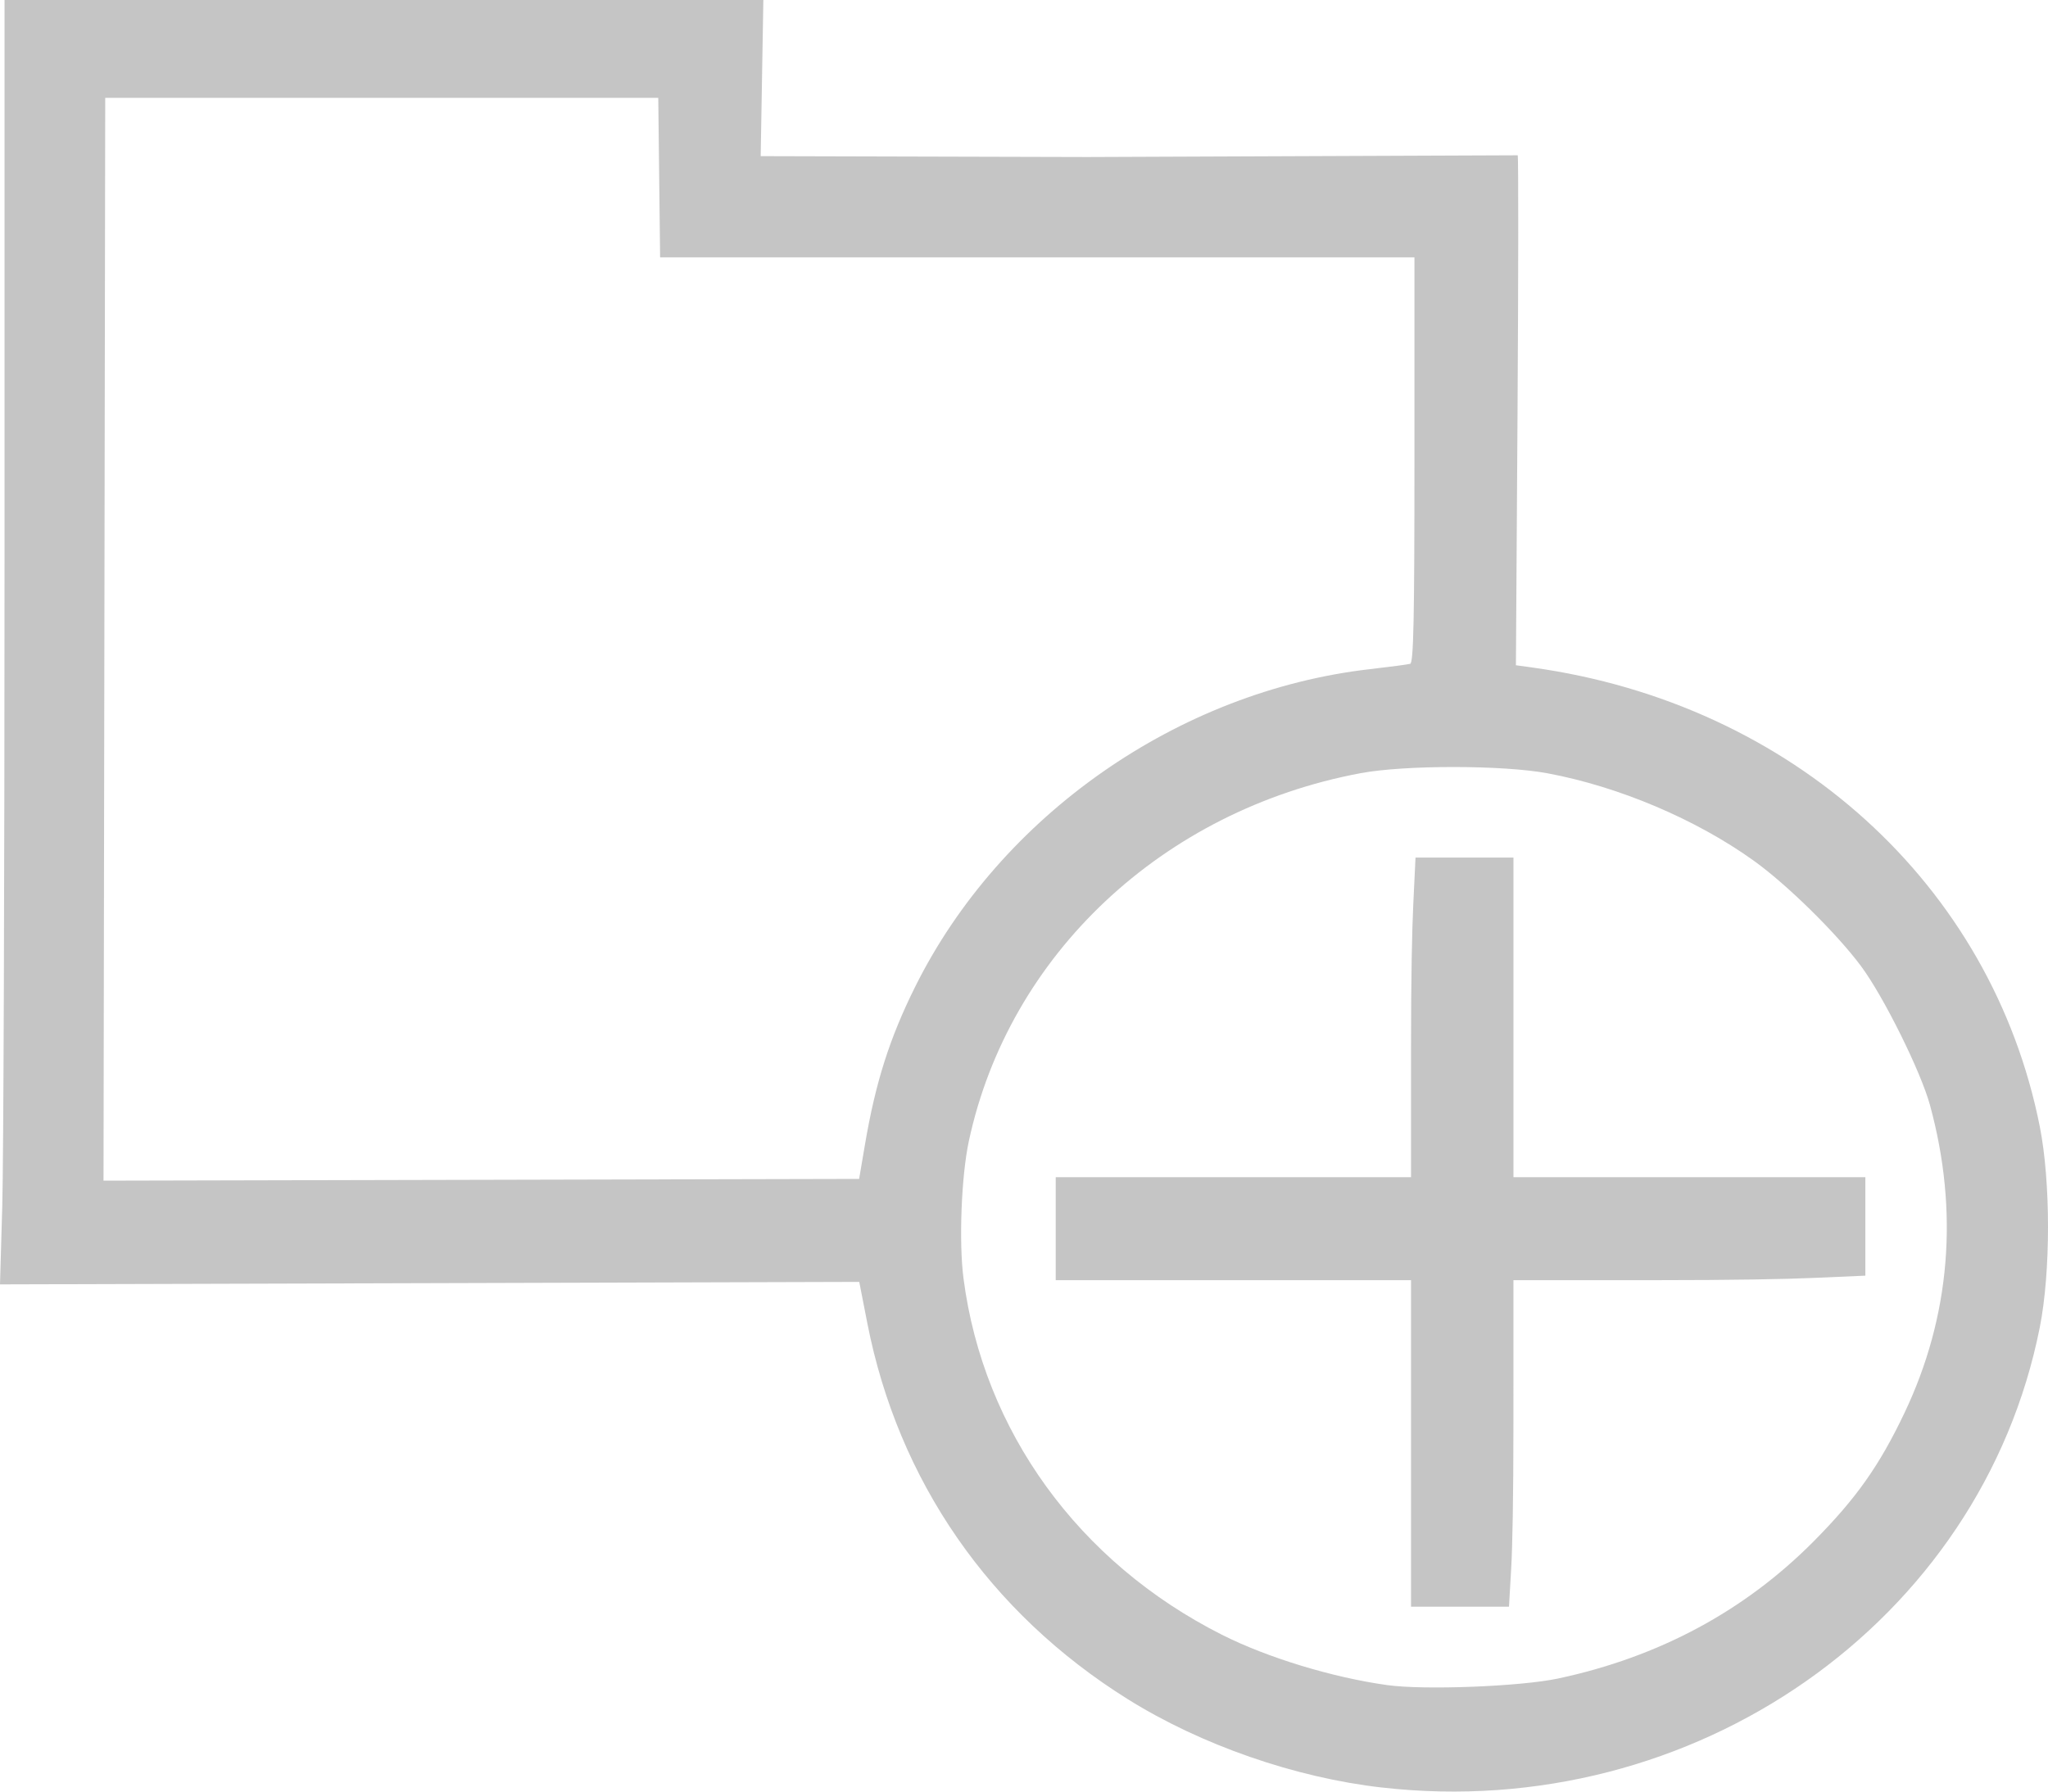 <?xml version="1.0" encoding="UTF-8" standalone="no"?>
<!-- Created with Inkscape (http://www.inkscape.org/) -->

<svg
   xmlns:dc="http://purl.org/dc/elements/1.1/"
   xmlns:cc="http://creativecommons.org/ns#"
   xmlns:rdf="http://www.w3.org/1999/02/22-rdf-syntax-ns#"
   xmlns:svg="http://www.w3.org/2000/svg"
   xmlns="http://www.w3.org/2000/svg"
   xmlns:sodipodi="http://sodipodi.sourceforge.net/DTD/sodipodi-0.dtd"
   xmlns:inkscape="http://www.inkscape.org/namespaces/inkscape"
   width="160mm"
   height="140mm"
   viewBox="0 0 160 140"
   version="1.1"
   id="svg822"
   inkscape:version="0.92.4 (5da689c313, 2019-01-14)"
   sodipodi:docname="add_folder.svg">
  <defs
     id="defs816" />
  <sodipodi:namedview
     id="base"
     pagecolor="#ffffff"
     bordercolor="#666666"
     borderopacity="1.0"
     inkscape:pageopacity="0.0"
     inkscape:pageshadow="2"
     inkscape:zoom="1.4"
     inkscape:cx="206.54177"
     inkscape:cy="316.43537"
     inkscape:document-units="mm"
     inkscape:current-layer="layer1"
     showgrid="false"
     inkscape:window-width="1920"
     inkscape:window-height="1017"
     inkscape:window-x="-8"
     inkscape:window-y="-8"
     inkscape:window-maximized="1" />
  <g
     inkscape:label="Ebene 1"
     inkscape:groupmode="layer"
     id="layer1"
     transform="translate(0,-157)">
    <path
       style="fill:#c5c5c5;fill-opacity:1;stroke-width:0.267"
       d="m 107.97,296.684 c -6.788,-0.771 -14.13,-3.323 -19.859,-6.903 -10.803,-6.751 -17.942,-17.06 -20.353,-29.392 l -0.629,-3.218 -33.564,0.098 L 0,257.365 l 0.177,-6.108 c 0.097,-3.359 0.177,-25.942 0.177,-50.182 V 157 H 29.995 59.637 l -0.104,6.101 -0.104,6.101 25.537,0.068 33.605,-0.135 c 0.061,0.184 0.055,9.226 -0.014,20.092 l -0.126,19.757 1.303,0.181 c 20.261,2.809 35.872,16.942 39.626,35.874 0.853,4.3 0.853,11.377 0,15.677 -4.567,23.031 -27.008,38.737 -51.391,35.966 z m 13.778,-8.525 c 7.867,-1.681 14.559,-5.278 19.961,-10.73 3.309,-3.34 5.11,-5.888 7.069,-10 3.594,-7.547 4.276,-15.74 2.002,-24.071 -0.718,-2.631 -3.623,-8.488 -5.388,-10.862 -1.911,-2.571 -5.796,-6.388 -8.395,-8.25 -4.511,-3.231 -10.52,-5.777 -16.091,-6.818 -3.484,-0.651 -11.163,-0.656 -14.613,-0.009 -15.466,2.899 -27.481,14.189 -30.603,28.755 -0.586,2.734 -0.786,7.883 -0.416,10.728 1.549,11.922 8.993,22.191 20.181,27.838 3.548,1.791 8.623,3.338 12.915,3.938 2.888,0.404 10.432,0.111 13.378,-0.518 z M 110.237,271.116 V 257.036 H 95.034 82.478 v -4.023 -4.023 H 95.034 110.237 v -10.149 c 0,-5.582 0.079,-9.151 0.175,-11.166 l 0.175,-3.663 h 3.826 3.826 v 11.166 13.812 h 15.069 12.423 v 3.847 3.847 l -4.043,0.176 c -2.224,0.097 -6.359,0.176 -12.423,0.176 H 118.238 l -10e-4,11.063 c -5.3e-4,6.085 -0.079,9.775 -0.174,11.434 l -0.173,3.017 h -3.826 -3.827 z M 67.575,246.442 c 0.828,-4.872 1.922,-8.31 3.924,-12.337 6.657,-13.387 20.564,-23.099 35.538,-24.817 1.54,-0.177 2.95,-0.364 3.134,-0.416 0.262,-0.074 0.333,-3.49 0.333,-15.926 V 177.114 H 81.037 51.571 l -0.072,-6.235 -0.072,-6.235 H 29.825 8.221 l -0.067,42.308 -0.067,42.308 29.516,-0.068 29.516,-0.068 z"
       id="path1405"
       inkscape:connector-curvature="0"
       sodipodi:nodetypes="cssccccscccccccccccccccscccsscssccccccccccccscccccccccccsccccccccsccscccccccccccc" />
  </g>
</svg>
